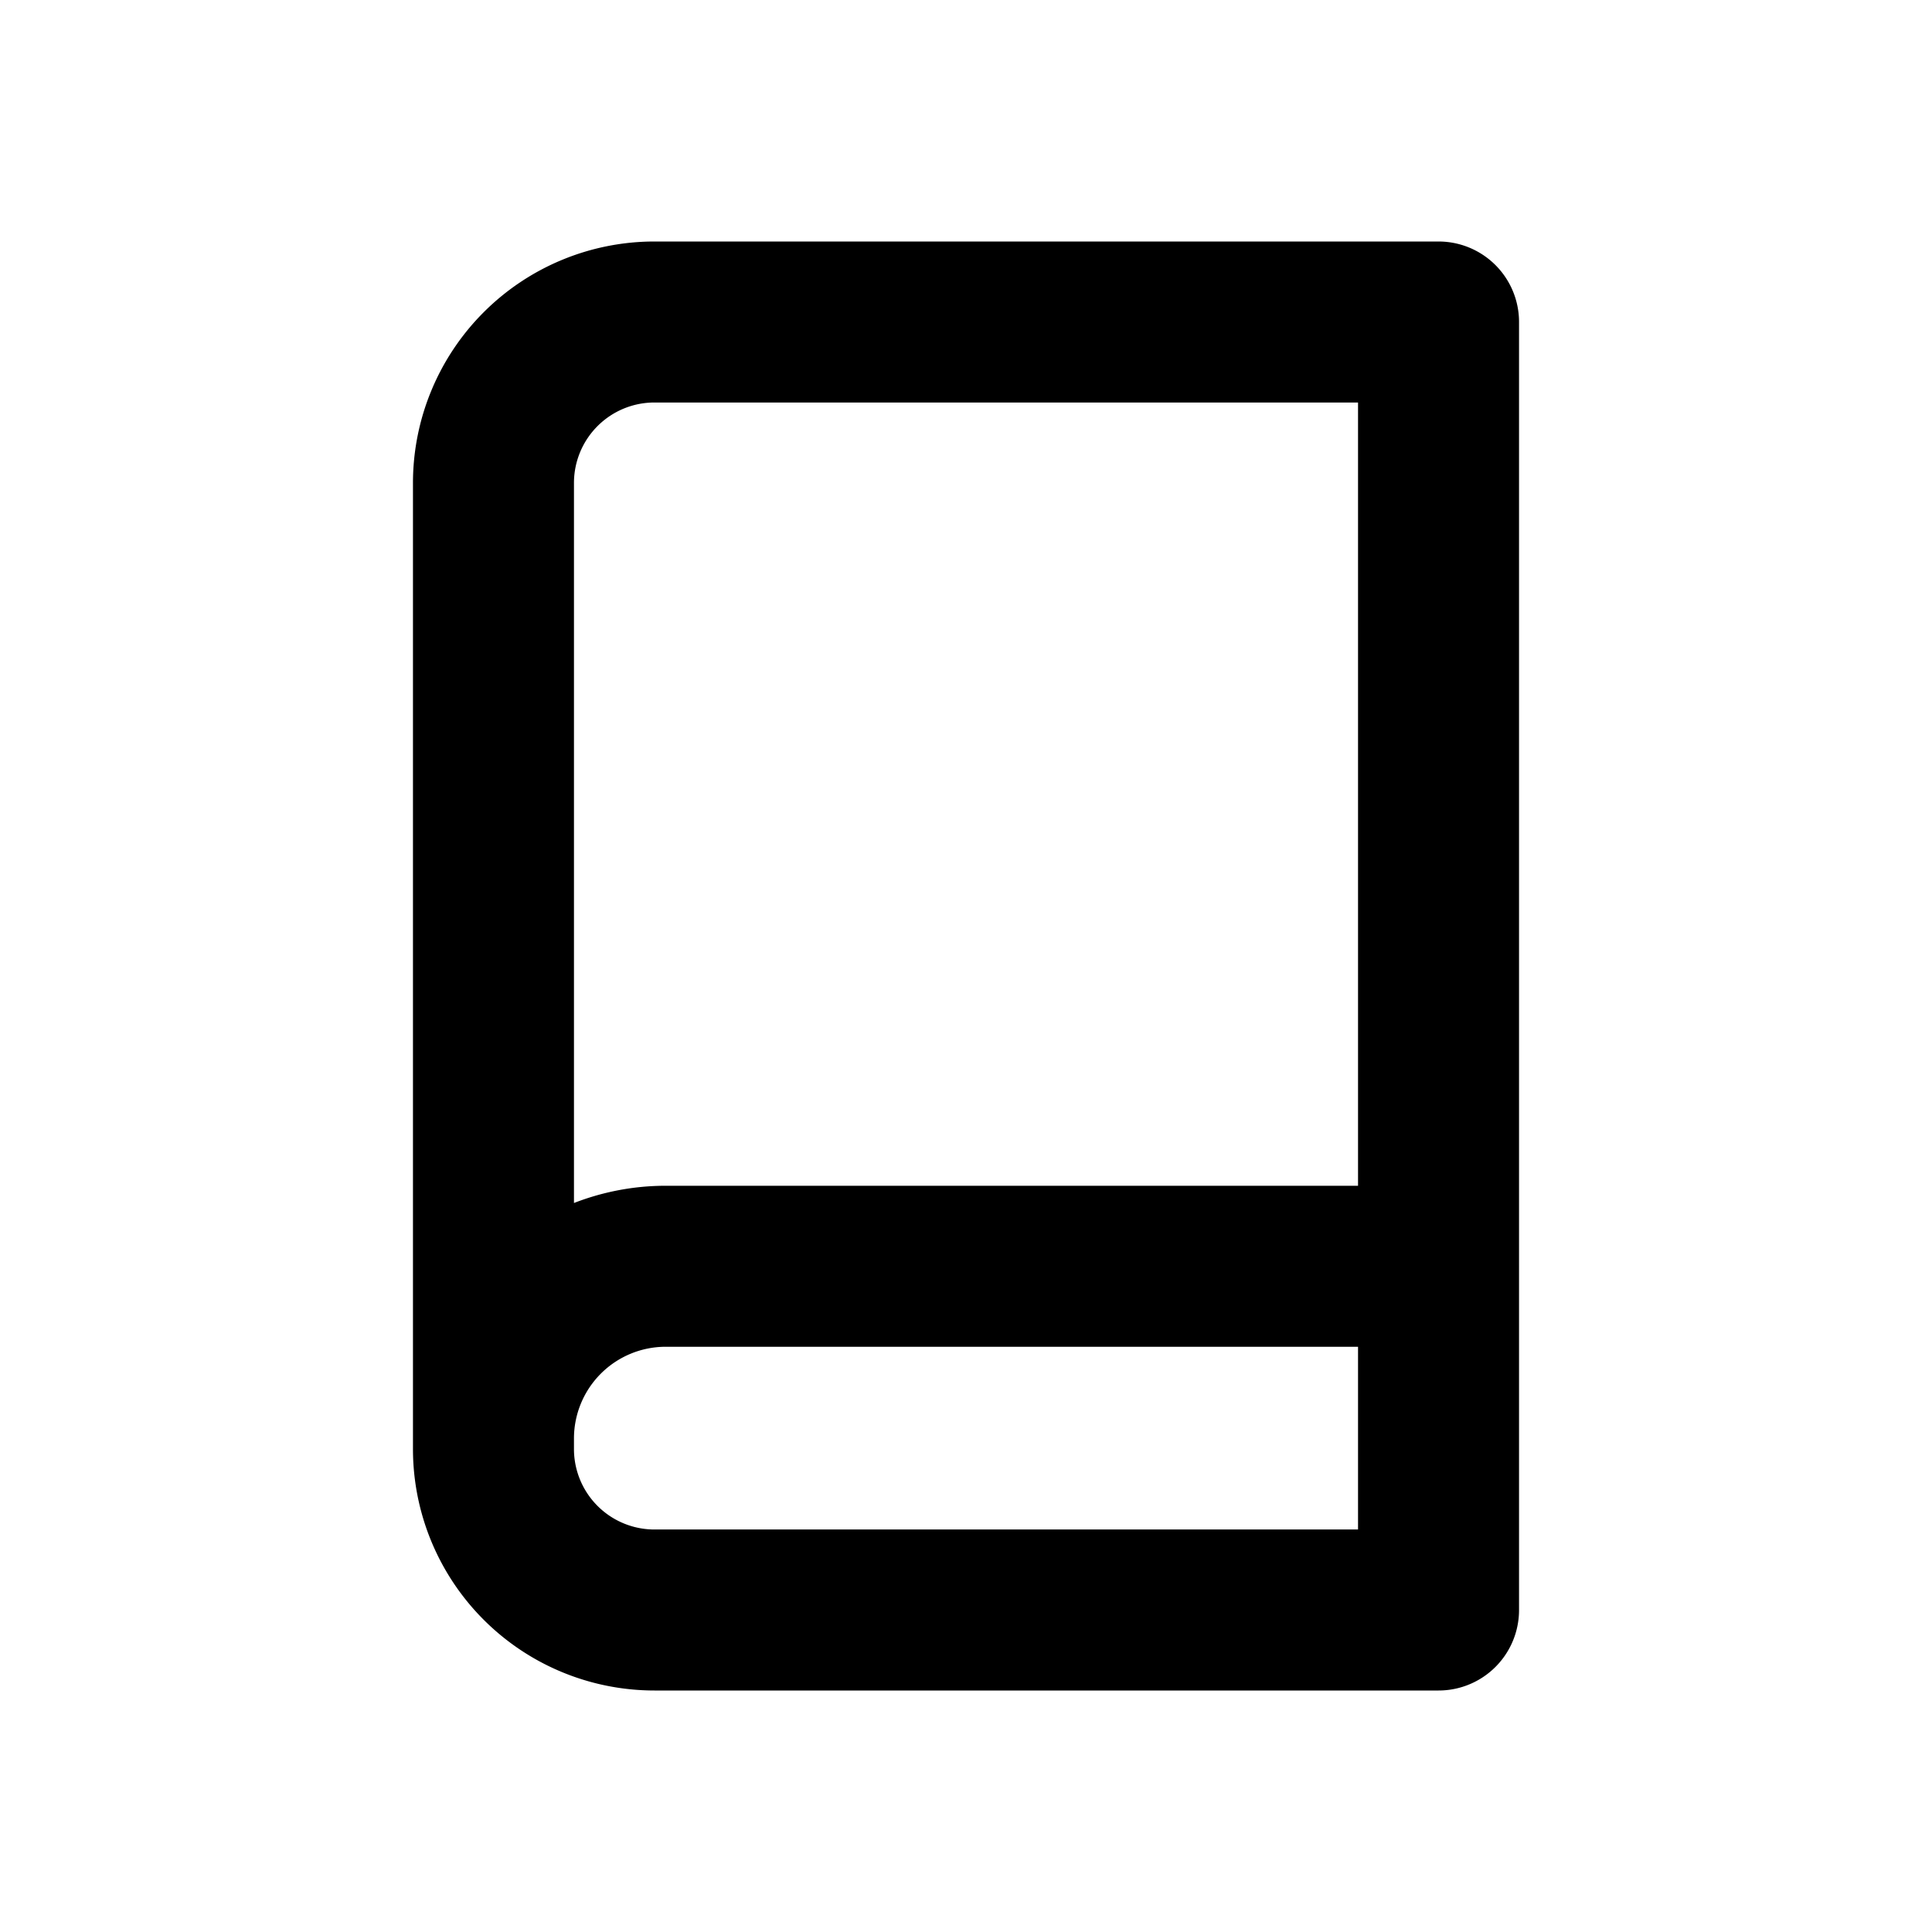 <svg id="Layer_1" data-name="Layer 1" xmlns="http://www.w3.org/2000/svg" viewBox="0 0 24 24"><defs><style>.cls-1{fill:none;stroke:#000;stroke-linecap:round;stroke-linejoin:round;stroke-width:2px;}</style></defs><path class="cls-1" d="M6.13,18V6a2,2,0,0,1,2-2h9.74V20H8.13A2,2,0,0,1,6.13,18Zm11.74-2.27H8.27a2.14,2.14,0,0,0-2.14,2.14"/></svg>